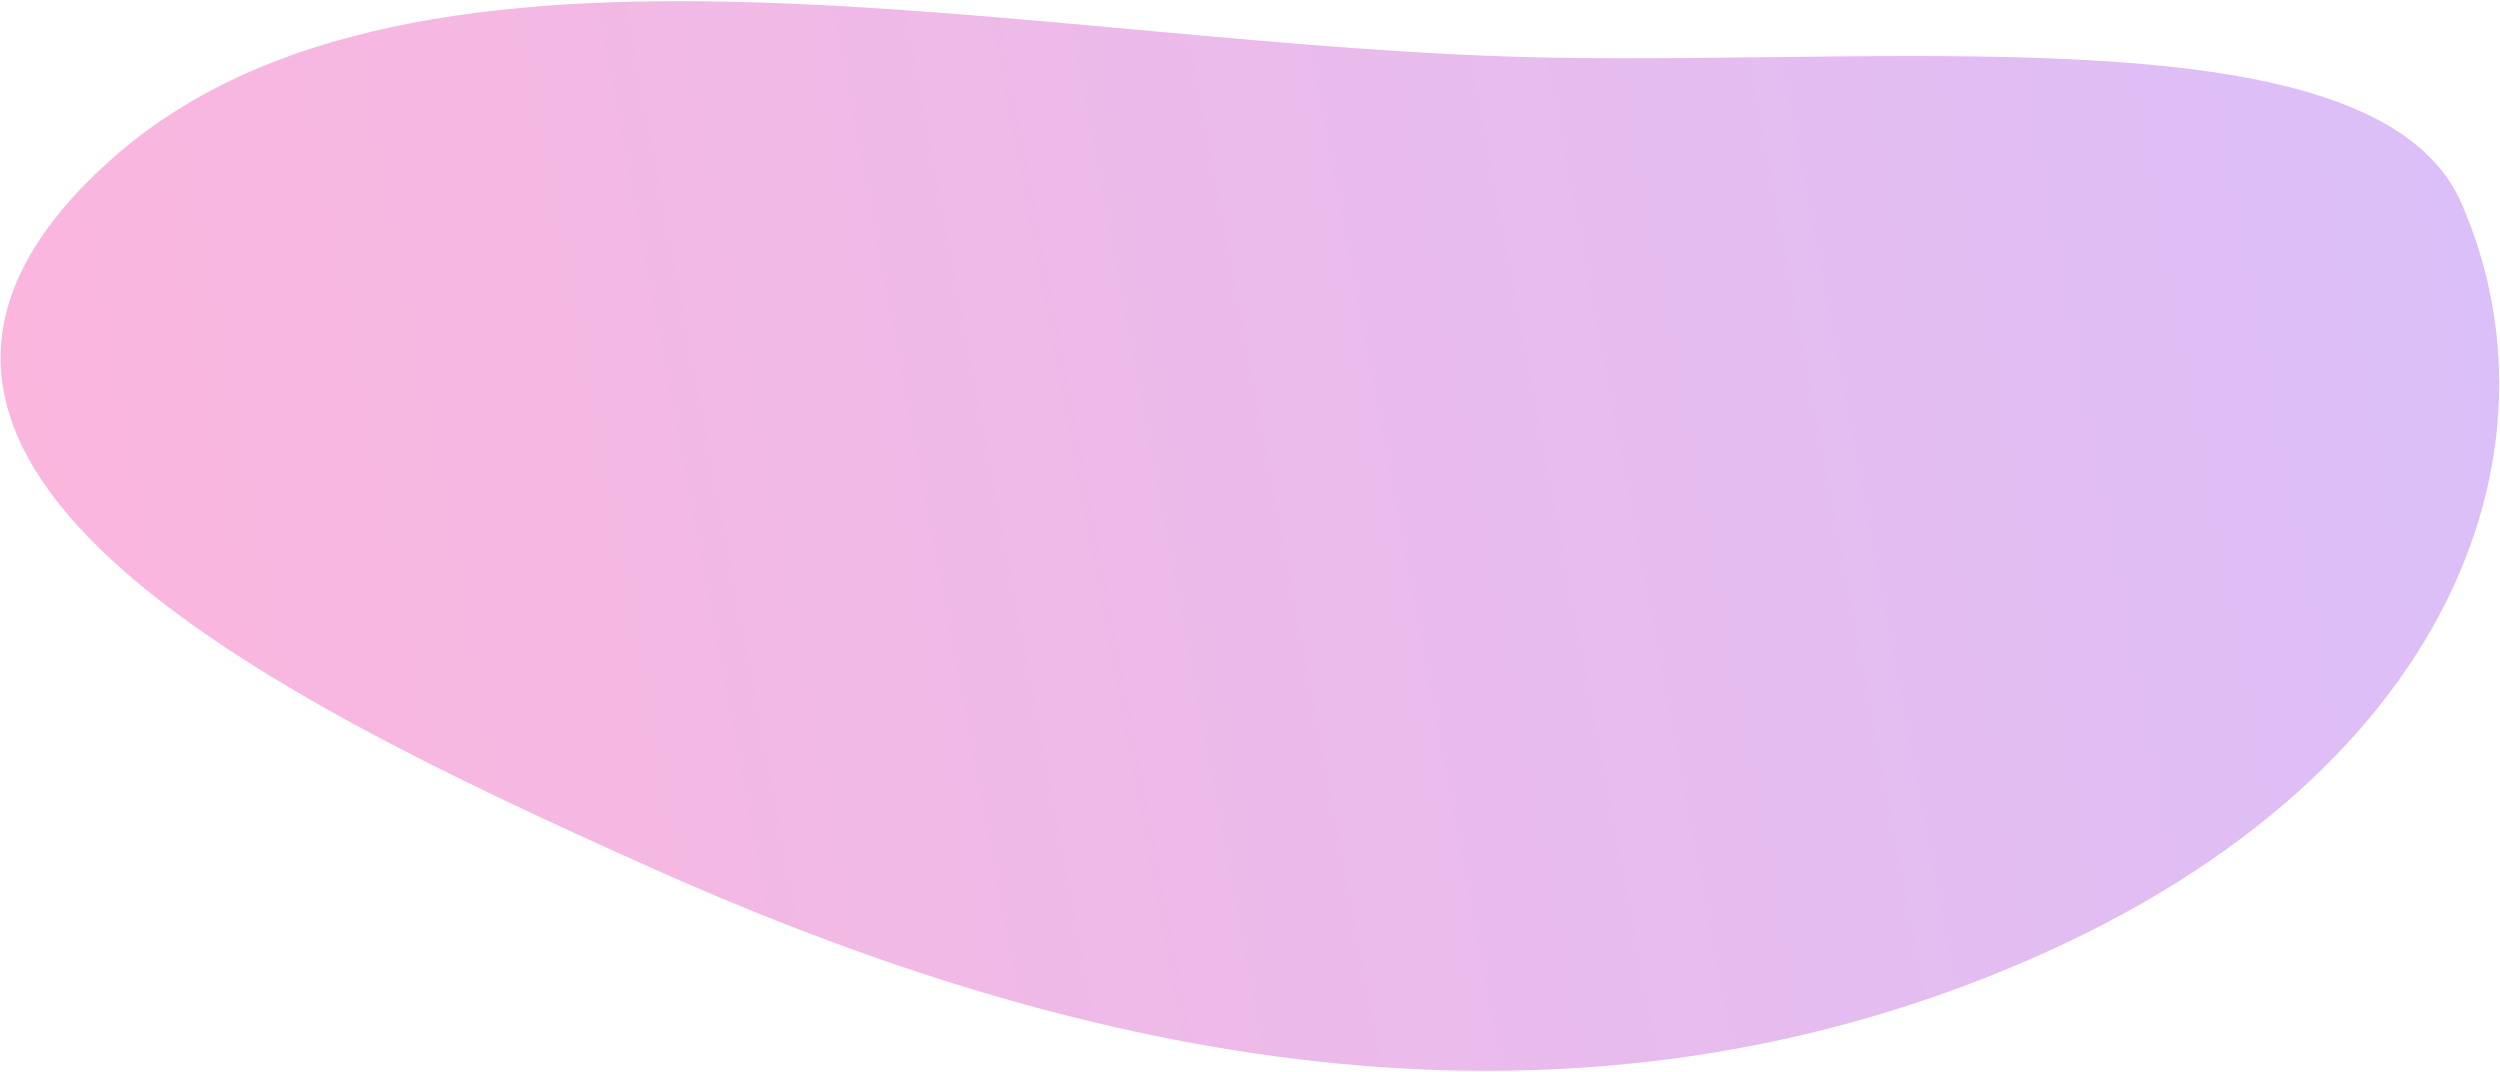 <svg width="1639" height="703" viewBox="0 0 1639 703" fill="none" xmlns="http://www.w3.org/2000/svg">
<path fill-rule="evenodd" clip-rule="evenodd" d="M1613.73 133.279C1688.29 304.165 1598.97 531.9 1283.08 648.072C969.334 763.454 660.119 673.236 427.929 569.367C173.988 455.767 -143.318 299.703 71.283 105.979C272.584 -75.74 679.258 31.809 1016.8 37.784C1258.09 42.054 1559.42 8.809 1613.73 133.279Z" fill="url(#paint0_linear)"/>
<defs>
<linearGradient id="paint0_linear" x1="1629.77" y1="177.708" x2="43.432" y2="475.226" gradientUnits="userSpaceOnUse">
<stop stop-color="#DBBFF8"/>
<stop offset="1" stop-color="#FBB6DD"/>
</linearGradient>
</defs>
</svg>
